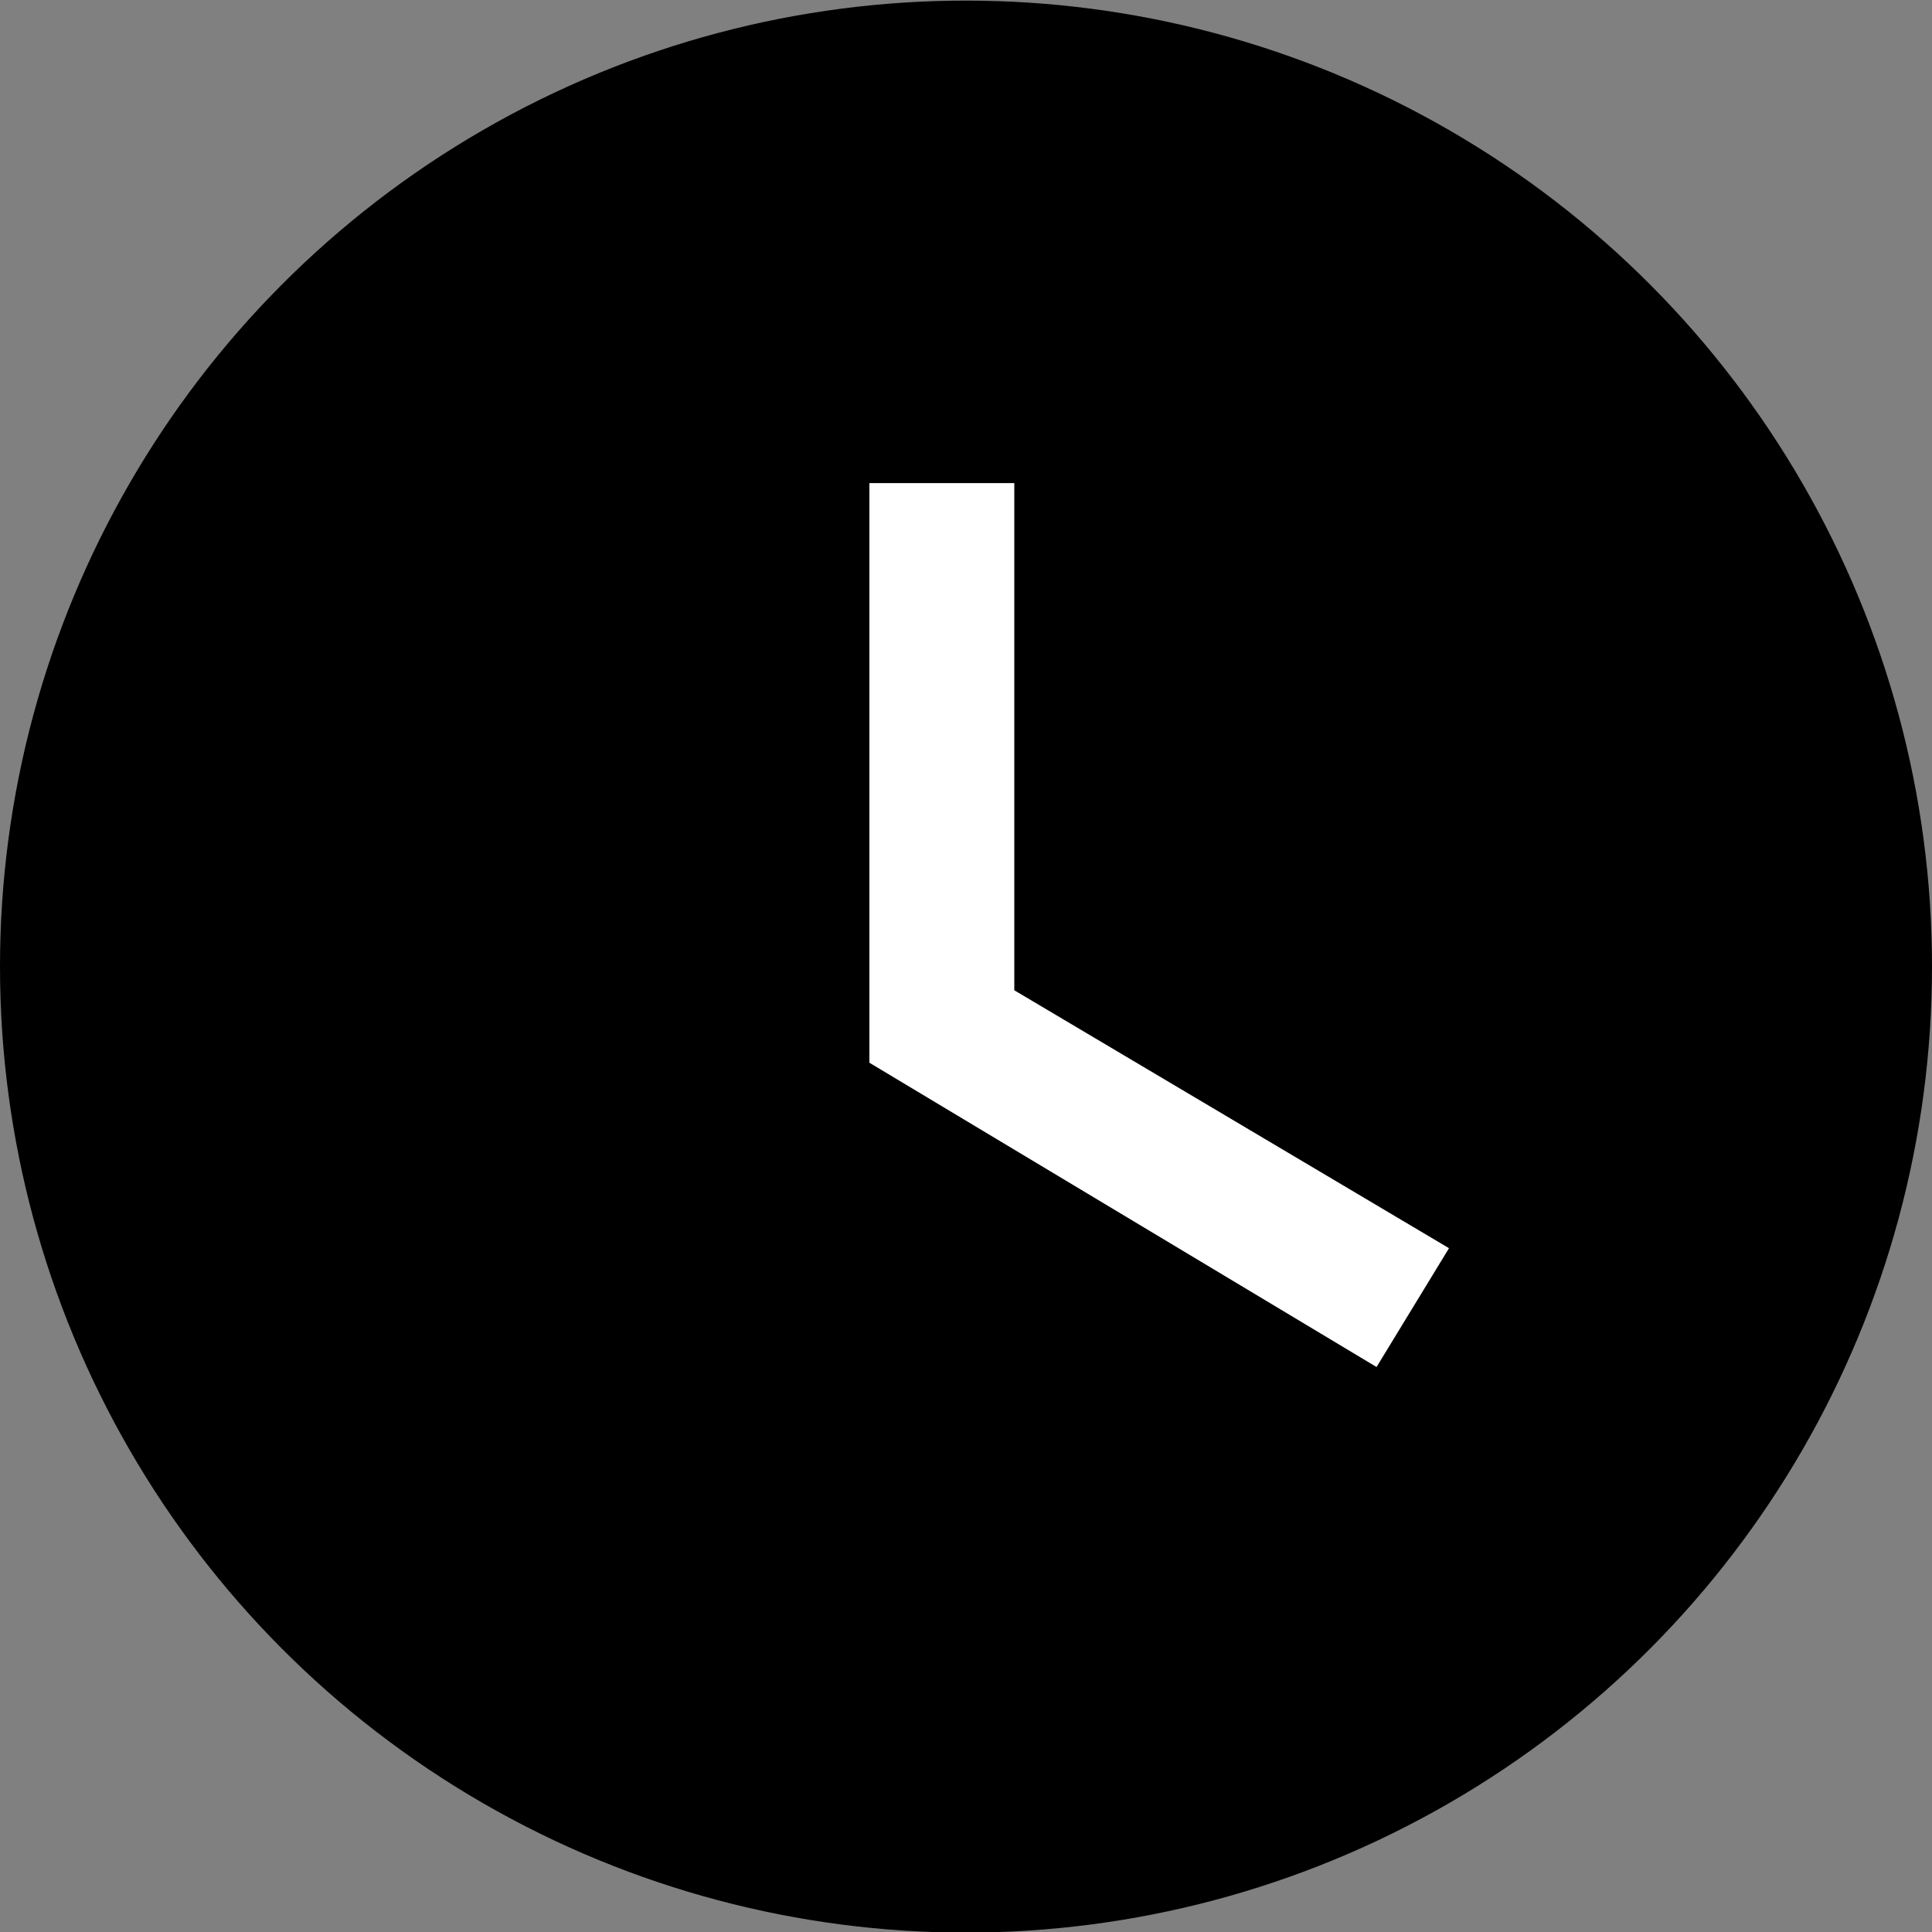 <svg id="Layer_1" data-name="Layer 1" xmlns="http://www.w3.org/2000/svg" viewBox="0 0 16 16"><rect x="0" y="0" width="16" height="16" fill="#808080" stroke="none"/><title>clock</title><circle cx="8" cy="8.005" r="8"/><polygon points="8.4 4.001 7.2 4.001 7.2 8.801 11.4 11.321 12 10.337 8.4 8.201 8.4 4.001" fill="#fff"/></svg>